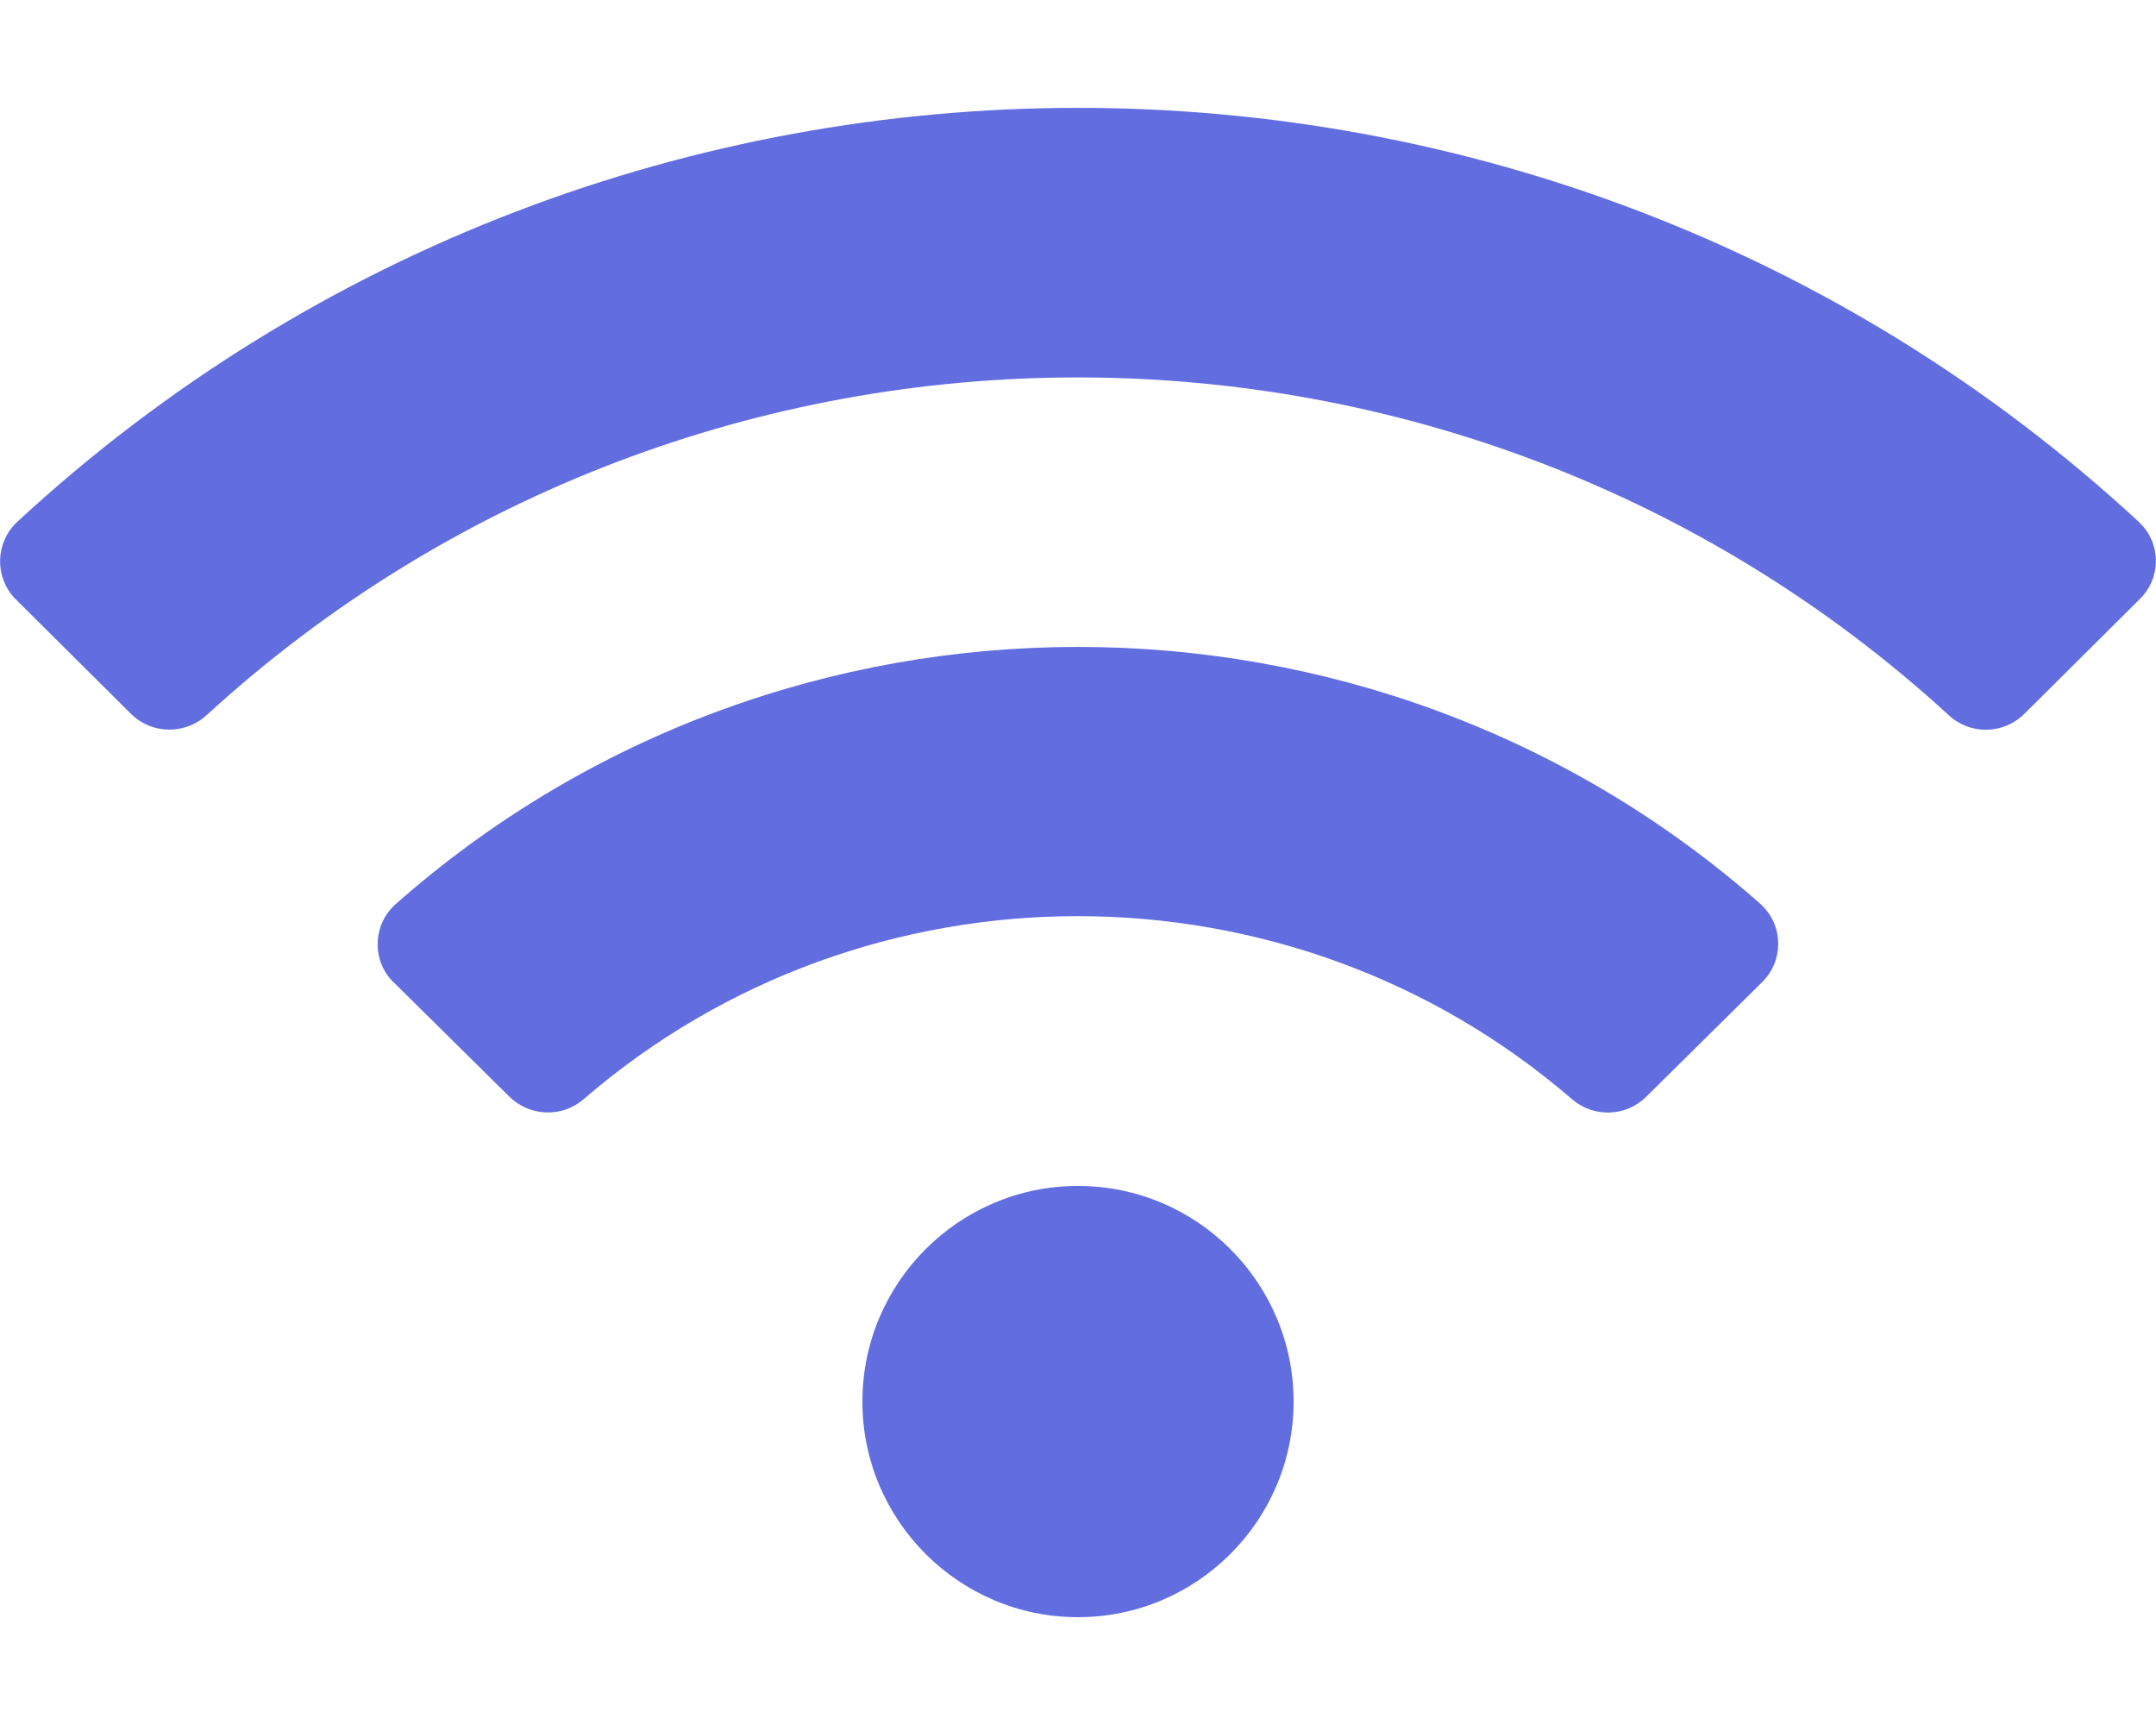     <svg
          aria-hidden="true"
          focusable="false"
          data-prefix="fad"
          data-icon="wifi"
          class="svg-inline--fa fa-wifi fa-w-20"
          role="img"
          xmlns="http://www.w3.org/2000/svg"
          viewBox="0 0 640 512"
        >
          <g class="fa-group">
            <path
              class="fa-secondary"
              fill="rgba(98,110,224,1)"
              d=""
              opacity="0.4"
            ></path>
            <path
              class="fa-primary"
              fill="rgba(98,110,224,1)"
              d="M320 352c-35.3 0-64 28.7-64 64s28.7 64 64 64 64-28.7 64-64-28.7-64-64-64zm202.7-83.6c-115.3-101.9-290.2-101.8-405.3 0-6.5 5.8-7.1 15.8-1.4 22.3.3.3.5.6.8.8l34.4 34c6 5.9 15.6 6.3 22 .8 84-72.6 209.7-72.4 293.5 0 6.4 5.5 16 5.2 22-.8l34.4-34c6.2-6.1 6.4-16.1.3-22.4l-.7-.7zm112.7-113c-.2-.2-.4-.3-.5-.5C457.7-9 182.2-8.9 5.1 154.9c-6.4 6-6.8 16-.9 22.5.2.2.3.4.5.5l34.2 34c6.2 6.1 16 6.2 22.4.4 145.9-133.7 371.3-133.7 517.2 0 6.4 5.9 16.2 5.7 22.4-.4l34.2-34c6.4-6.2 6.5-16.2.3-22.5z"
            ></path>
          </g>
        </svg>
